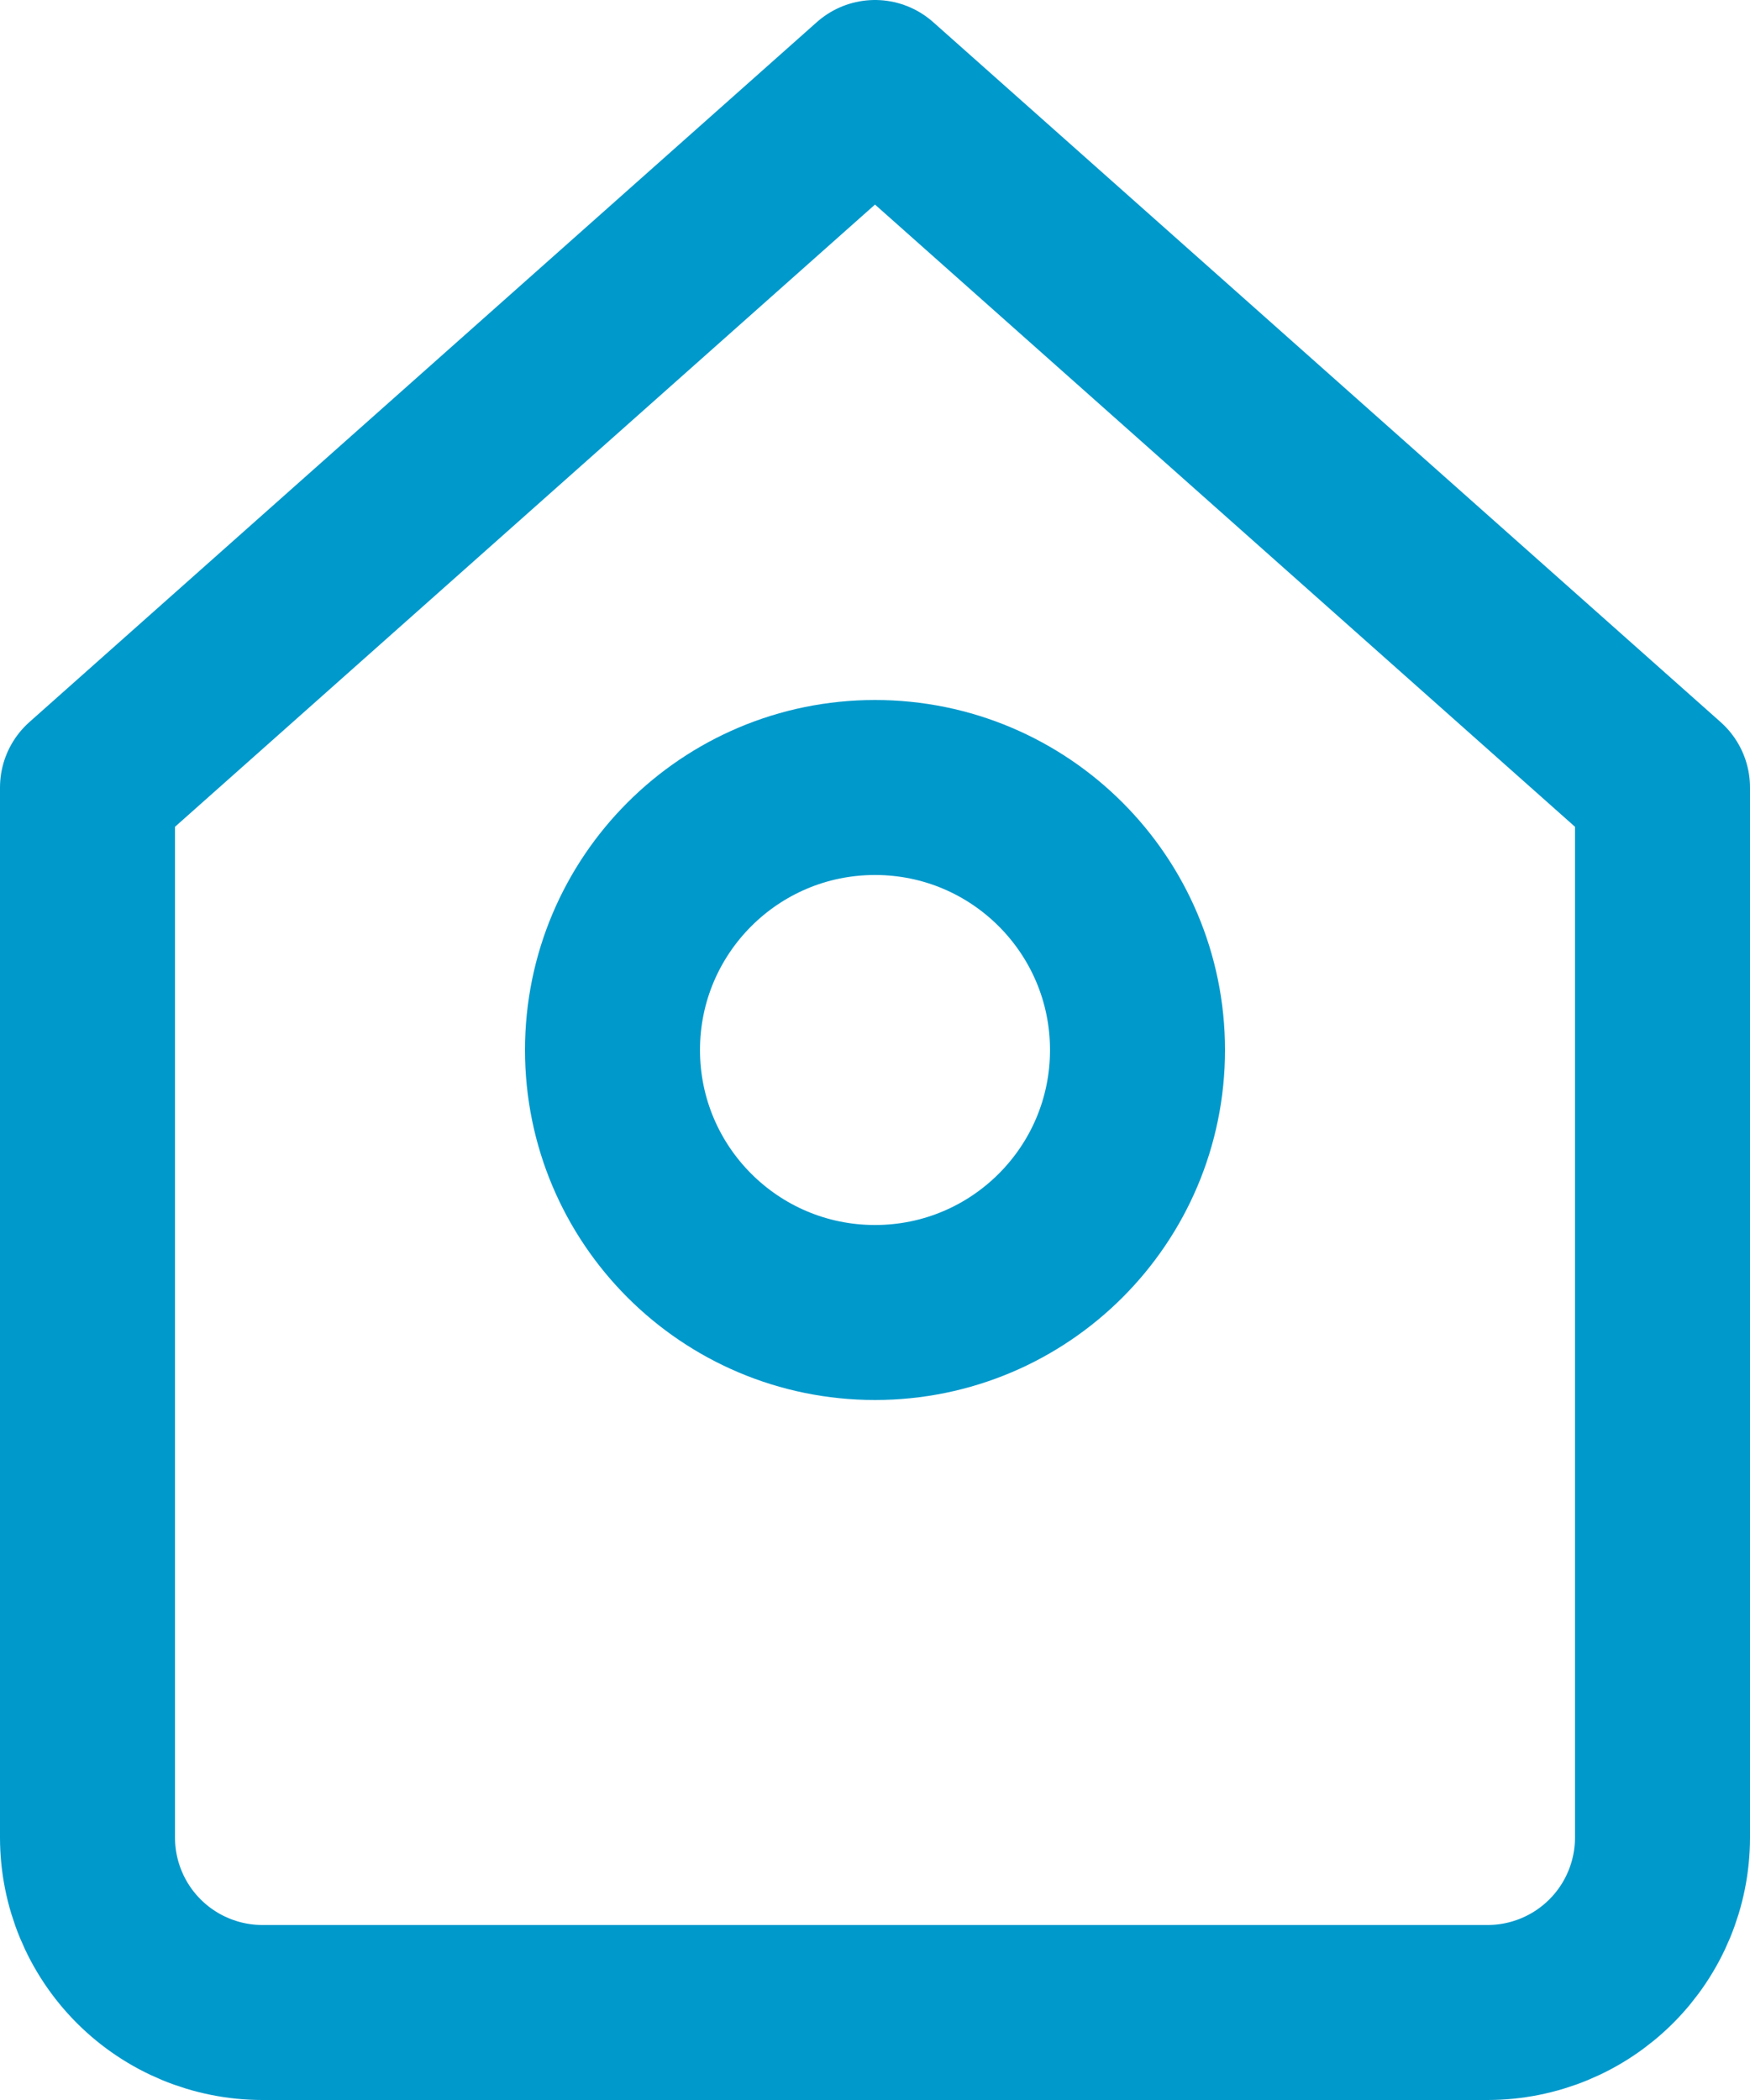 <svg width="70" height="84" viewBox="0 0 70 84" fill="none" xmlns="http://www.w3.org/2000/svg">
<path d="M35 52.5C40.799 52.5 45.5 47.799 45.5 42C45.5 36.201 40.799 31.5 35 31.5C29.201 31.5 24.5 36.201 24.5 42C24.5 47.799 29.201 52.5 35 52.5Z" stroke="#0099CC" stroke-width="7" stroke-linecap="round" stroke-linejoin="round"/>
<path d="M59.5 80.5H10.5C8.643 80.5 6.863 79.763 5.55 78.45C4.237 77.137 3.5 75.356 3.5 73.5V31.5L35 3.5L66.5 31.5V73.5C66.5 75.356 65.763 77.137 64.45 78.45C63.137 79.763 61.356 80.5 59.5 80.5Z" stroke="#0099CC" stroke-width="7" stroke-linecap="round" stroke-linejoin="round"/>
</svg>
